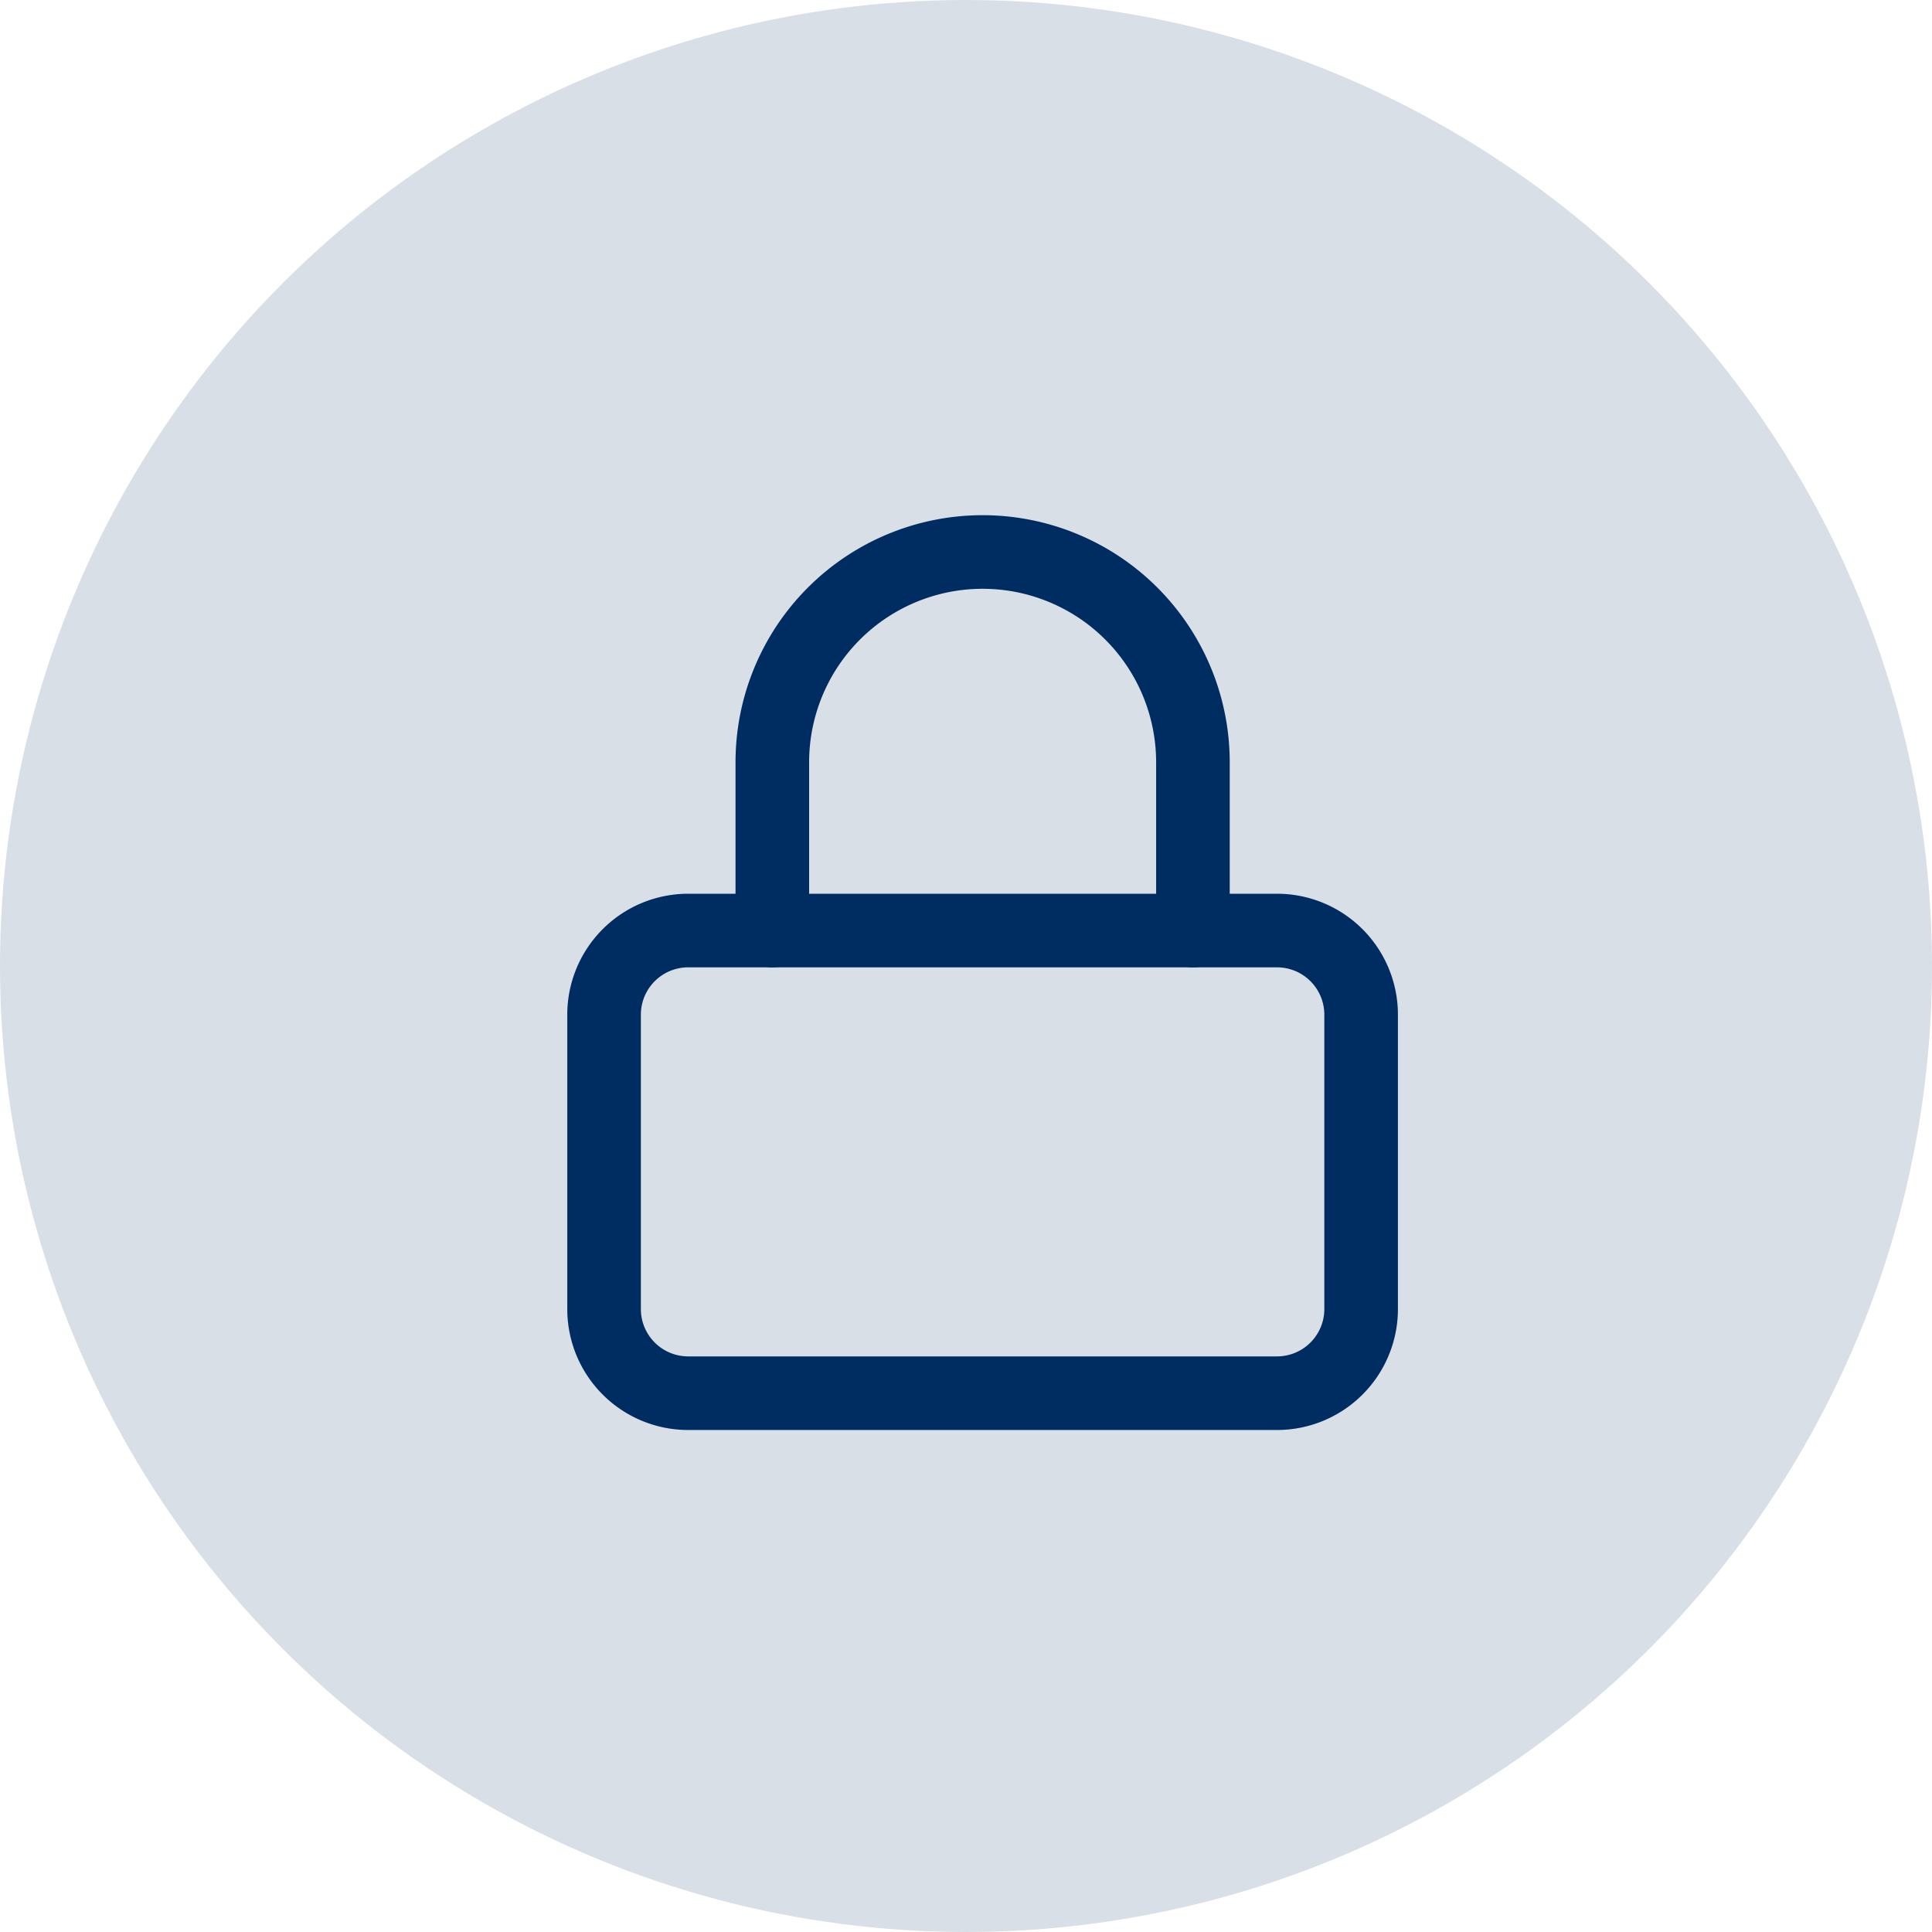<svg xmlns="http://www.w3.org/2000/svg" width="105" height="105" viewBox="0 0 105 105">
    <defs>
        <style>
            .cls-2{fill:none;stroke:#002d61;stroke-linecap:round;stroke-linejoin:round;stroke-width:4px}
        </style>
    </defs>
    <g id="Group_953" transform="translate(-763 -1560)">
        <circle id="Ellipse_7" cx="52.5" cy="52.5" r="52.5" fill="#002d61" opacity="0.15" transform="translate(763 1560)"/>
        <g id="Icon_feather-lock" transform="translate(795.83 1590)">
            <path id="Path_525" d="M9.072 16.5h32a4.572 4.572 0 0 1 4.572 4.572v16a4.572 4.572 0 0 1-4.572 4.572h-32A4.572 4.572 0 0 1 4.5 37.073v-16A4.572 4.572 0 0 1 9.072 16.5z" class="cls-2" transform="translate(-4.5 4.073)"/>
            <path id="Path_526" d="M10.5 23.573v-9.144a11.429 11.429 0 0 1 22.859 0v9.144" class="cls-2" transform="translate(-1.356 -3)"/>
        </g>
    </g>
</svg>
